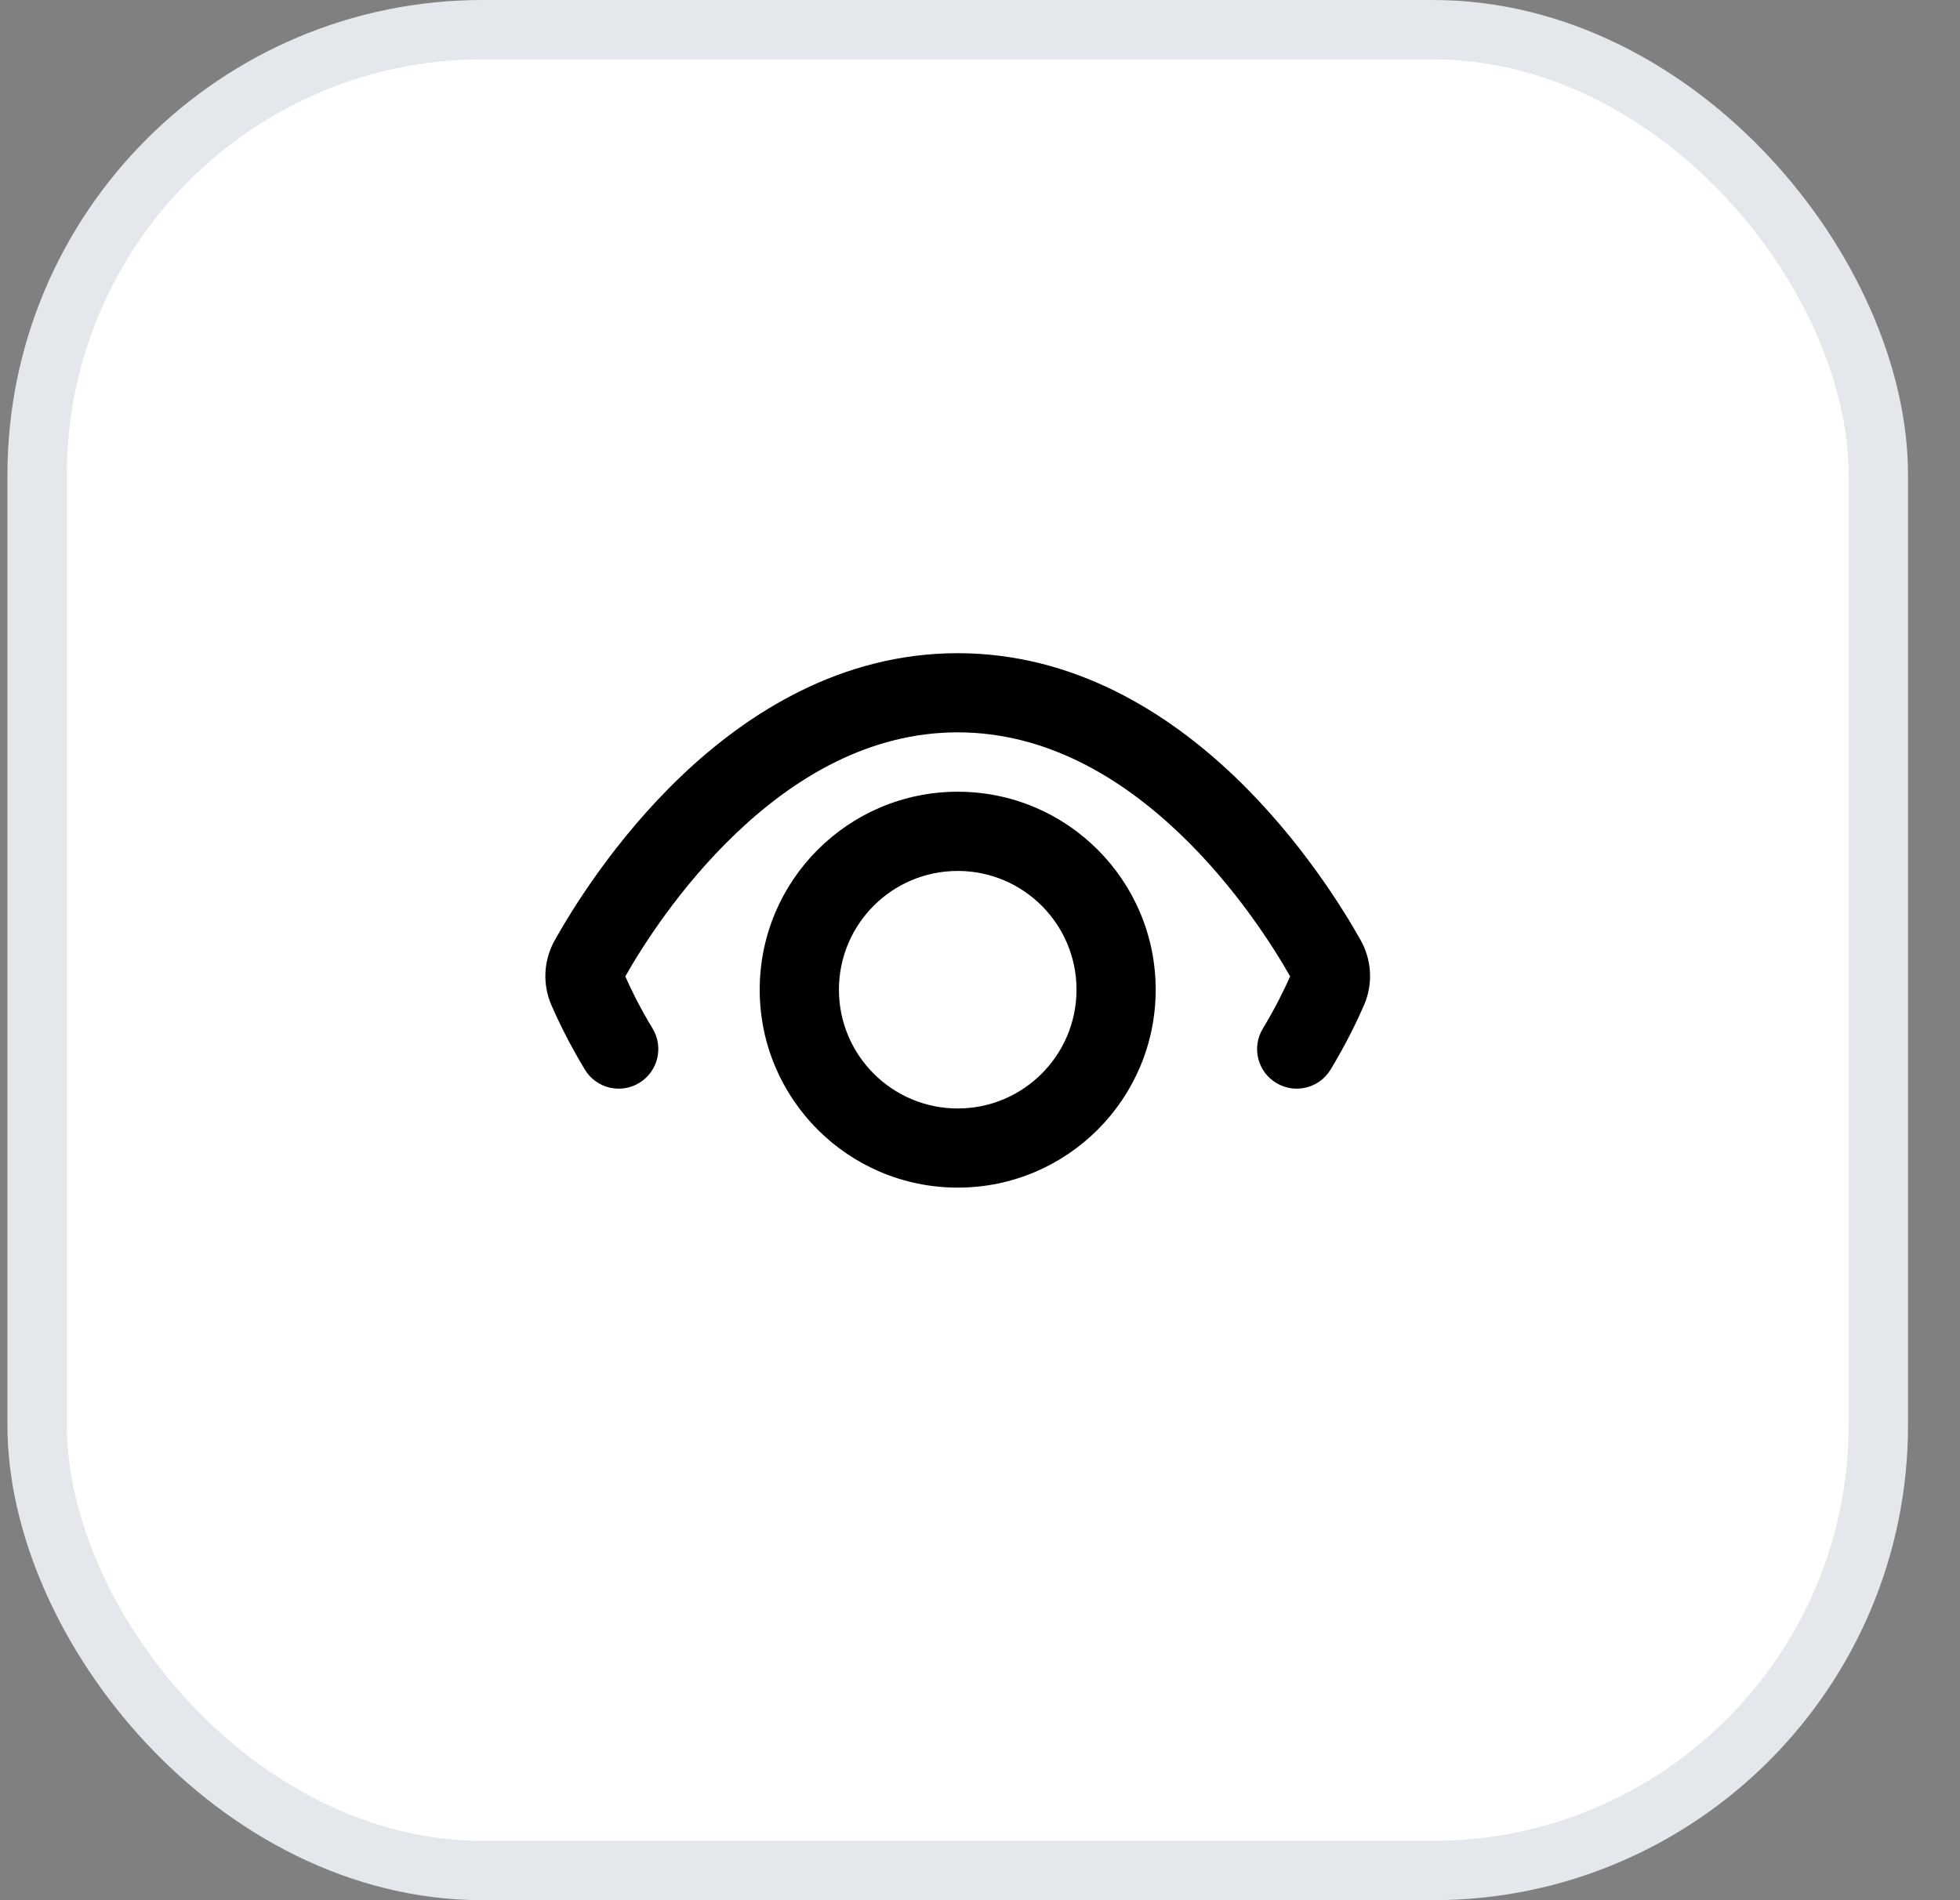 <svg width="33" height="32" viewBox="0 0 33 32" fill="none" xmlns="http://www.w3.org/2000/svg">
<rect x="0" y="0" width="33" height="32" fill="#808080" stroke="none"/>
<rect x="0.625" y="0.5" width="31" height="31" rx="7.5" fill="white"/>
<rect x="0.625" y="0.5" width="31" height="31" rx="7.5" stroke="#E4E7EC"/>
<path d="M10.988 17.322C11.178 17.637 11.077 18.047 10.762 18.237C10.447 18.428 10.037 18.327 9.847 18.012C9.576 17.564 9.393 17.177 9.284 16.928C9.13 16.571 9.152 16.17 9.341 15.833C9.628 15.32 10.354 14.133 11.474 13.066C12.591 12.002 14.162 11 16.125 11C18.087 11 19.659 12.002 20.776 13.066C21.895 14.133 22.621 15.32 22.909 15.833C23.097 16.17 23.12 16.571 22.965 16.928C22.857 17.177 22.673 17.564 22.403 18.012C22.212 18.327 21.802 18.428 21.487 18.237C21.172 18.047 21.071 17.637 21.262 17.322C21.479 16.962 21.63 16.65 21.722 16.443C21.451 15.966 20.811 14.941 19.856 14.032C18.87 13.092 17.611 12.333 16.125 12.333C14.638 12.333 13.38 13.092 12.394 14.032C11.439 14.941 10.798 15.966 10.528 16.443C10.619 16.65 10.77 16.962 10.988 17.322Z" fill="black"/>
<path fill-rule="evenodd" clip-rule="evenodd" d="M16.125 13.333C14.284 13.333 12.791 14.826 12.791 16.667C12.791 18.508 14.284 20 16.125 20C17.966 20 19.458 18.508 19.458 16.667C19.458 14.826 17.966 13.333 16.125 13.333ZM14.125 16.667C14.125 15.562 15.02 14.667 16.125 14.667C17.229 14.667 18.125 15.562 18.125 16.667C18.125 17.771 17.229 18.667 16.125 18.667C15.02 18.667 14.125 17.771 14.125 16.667Z" fill="black"/>
</svg>
